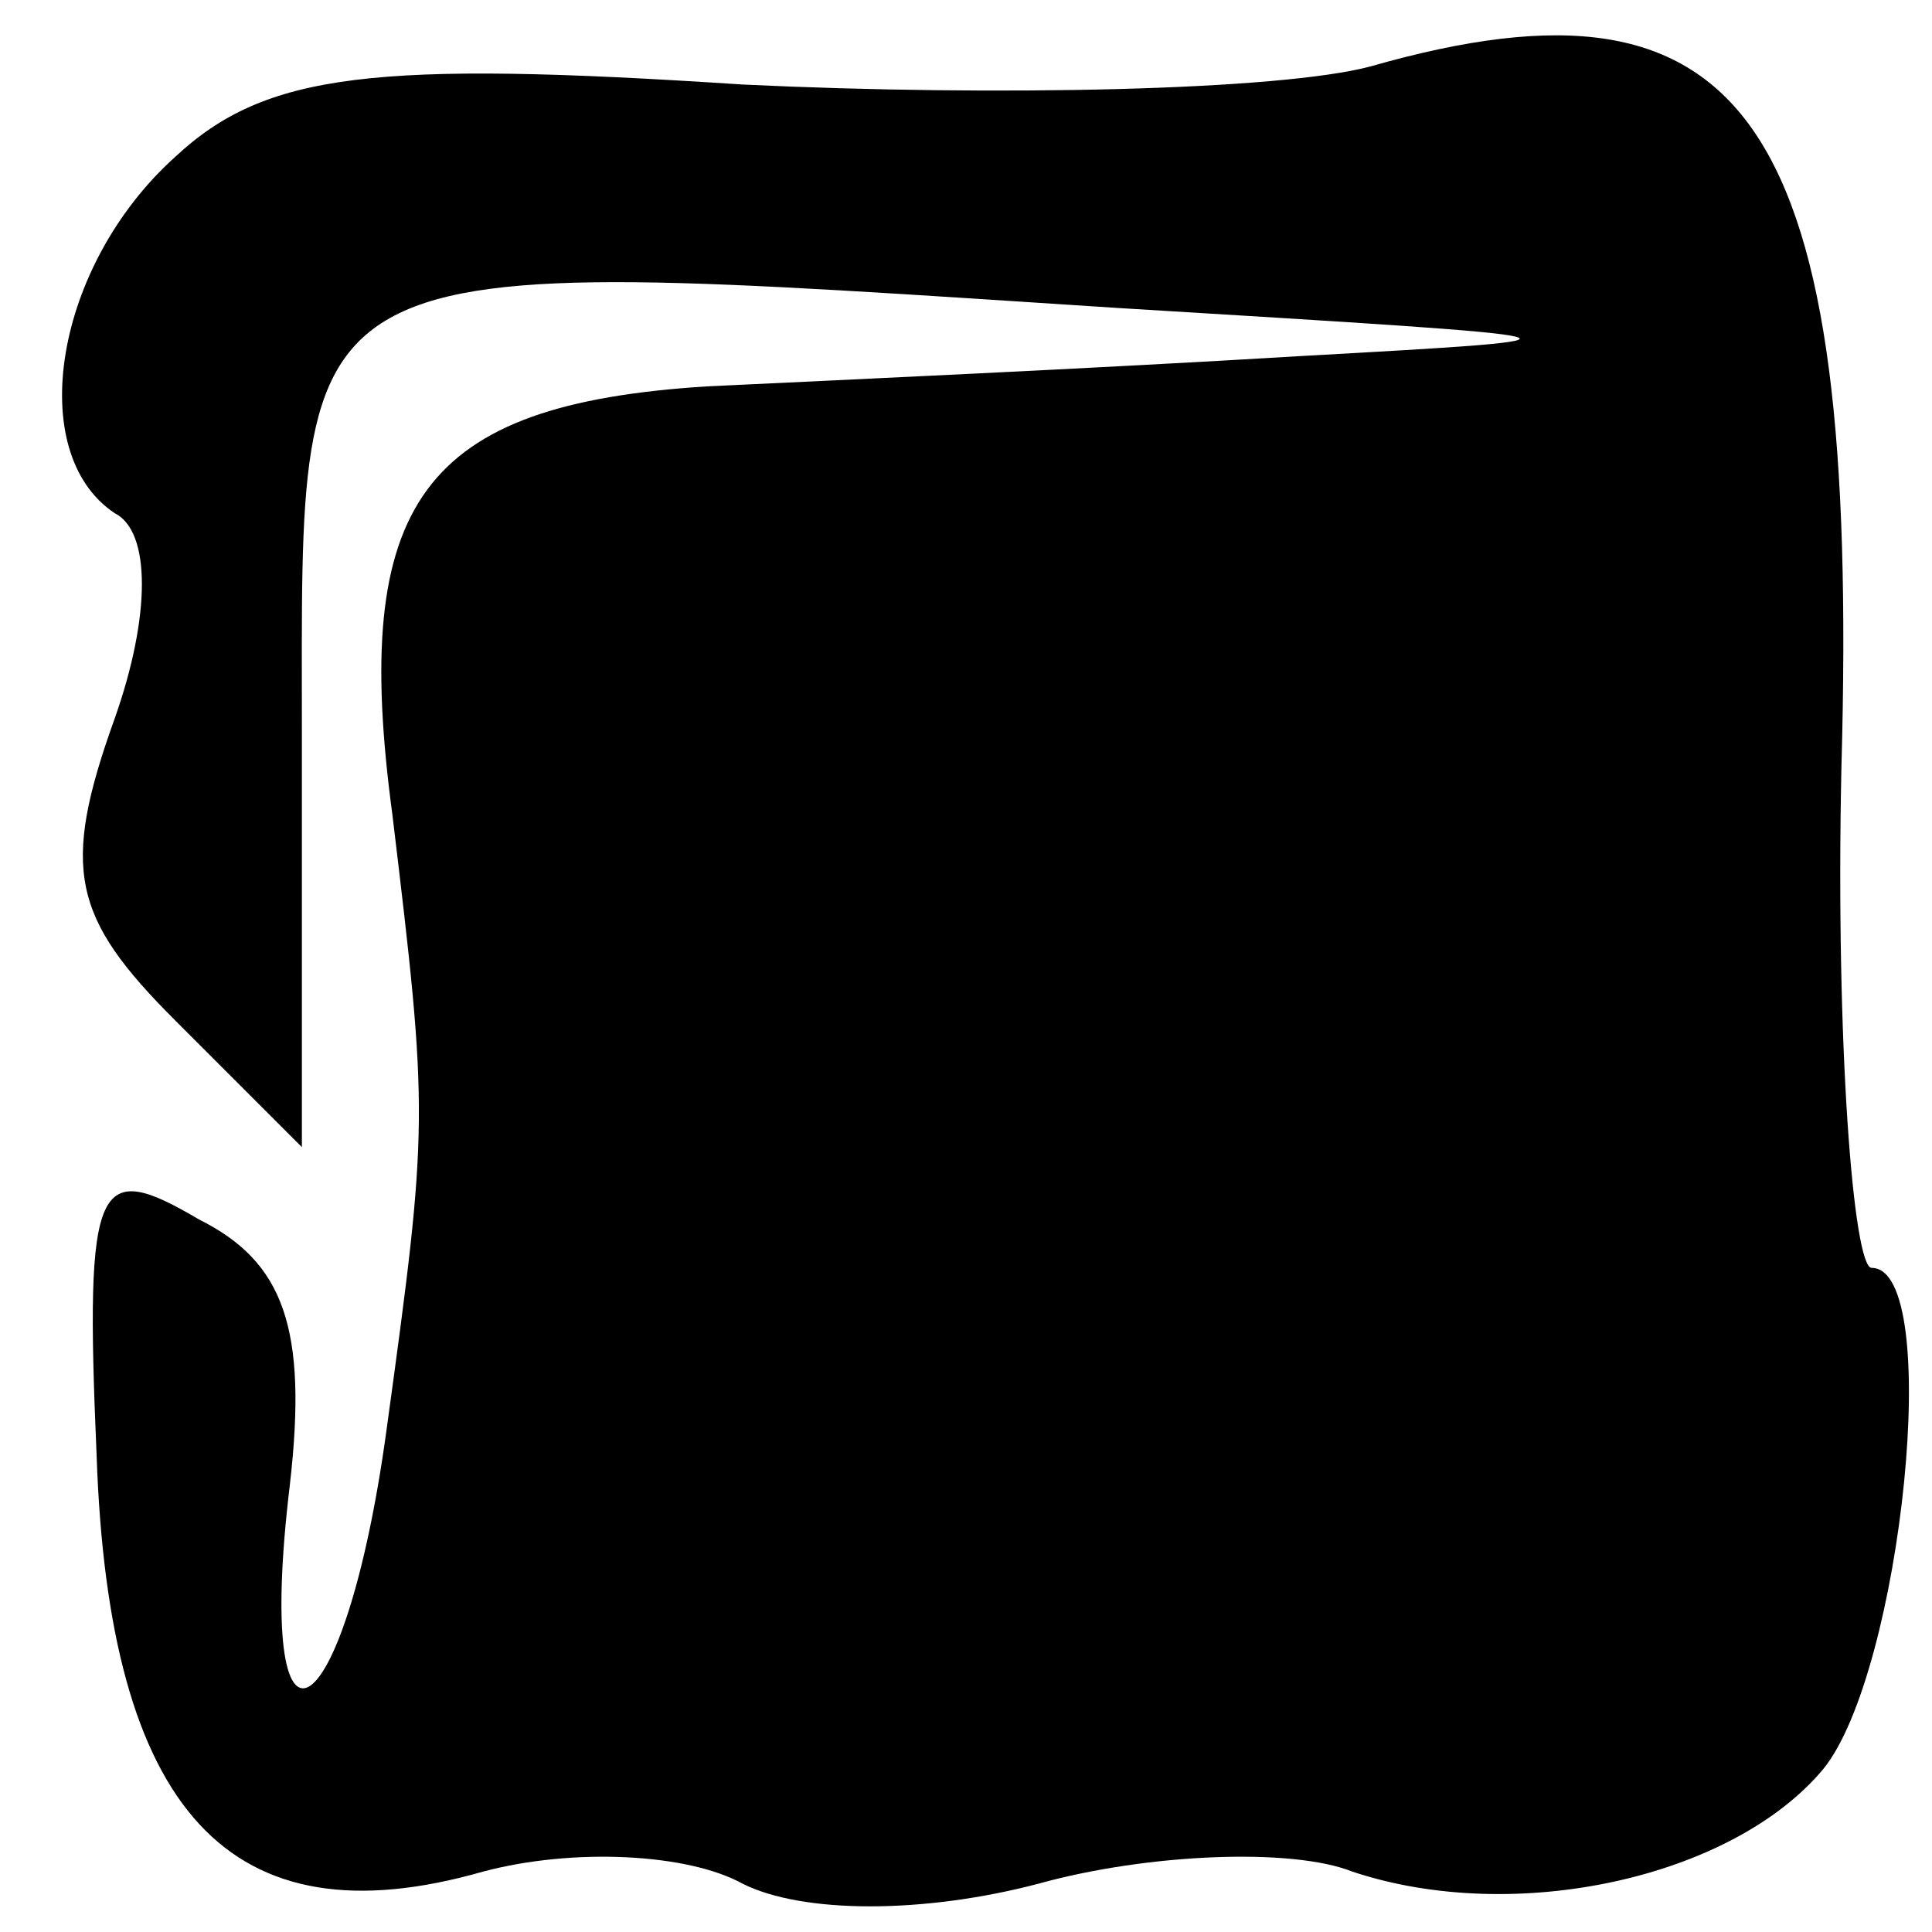 <?xml version="1.0" standalone="no"?>
<!DOCTYPE svg PUBLIC "-//W3C//DTD SVG 20010904//EN"
 "http://www.w3.org/TR/2001/REC-SVG-20010904/DTD/svg10.dtd">
<svg version="1.0" xmlns="http://www.w3.org/2000/svg"
 width="32pt" height="32pt" viewBox="0 0 32 32"
 preserveAspectRatio="xMidYMid meet">
<g transform="translate(0,32) scale(0.1,-0.1)"
fill="#000000" stroke="none">
<path fill="#000000" stroke="none" d="M227 309 c-15 -4 -62 -5 -104 -3 -61 4
-79 2 -94 -12 -20 -18 -25 -49 -10 -59 6 -3 6 -17 0 -34 -9 -25 -7 -33 10 -50
l21 -21 0 69 c0 81 -4 79 135 70 82 -5 84 -5 30 -8 -33 -2 -77 -4 -98 -5 -47
-3 -59 -19 -52 -71 6 -50 6 -51 -1 -102 -7 -51 -22 -59 -16 -9 3 26 -1 37 -15
44 -17 10 -19 7 -17 -39 2 -59 22 -81 64 -69 15 4 34 3 43 -2 10 -5 30 -5 49
0 18 5 42 6 52 2 27 -9 63 -1 78 17 13 16 20 83 8 83 -3 0 -6 37 -5 83 3 107
-15 134 -78 116z"/>
</g>
</svg>
